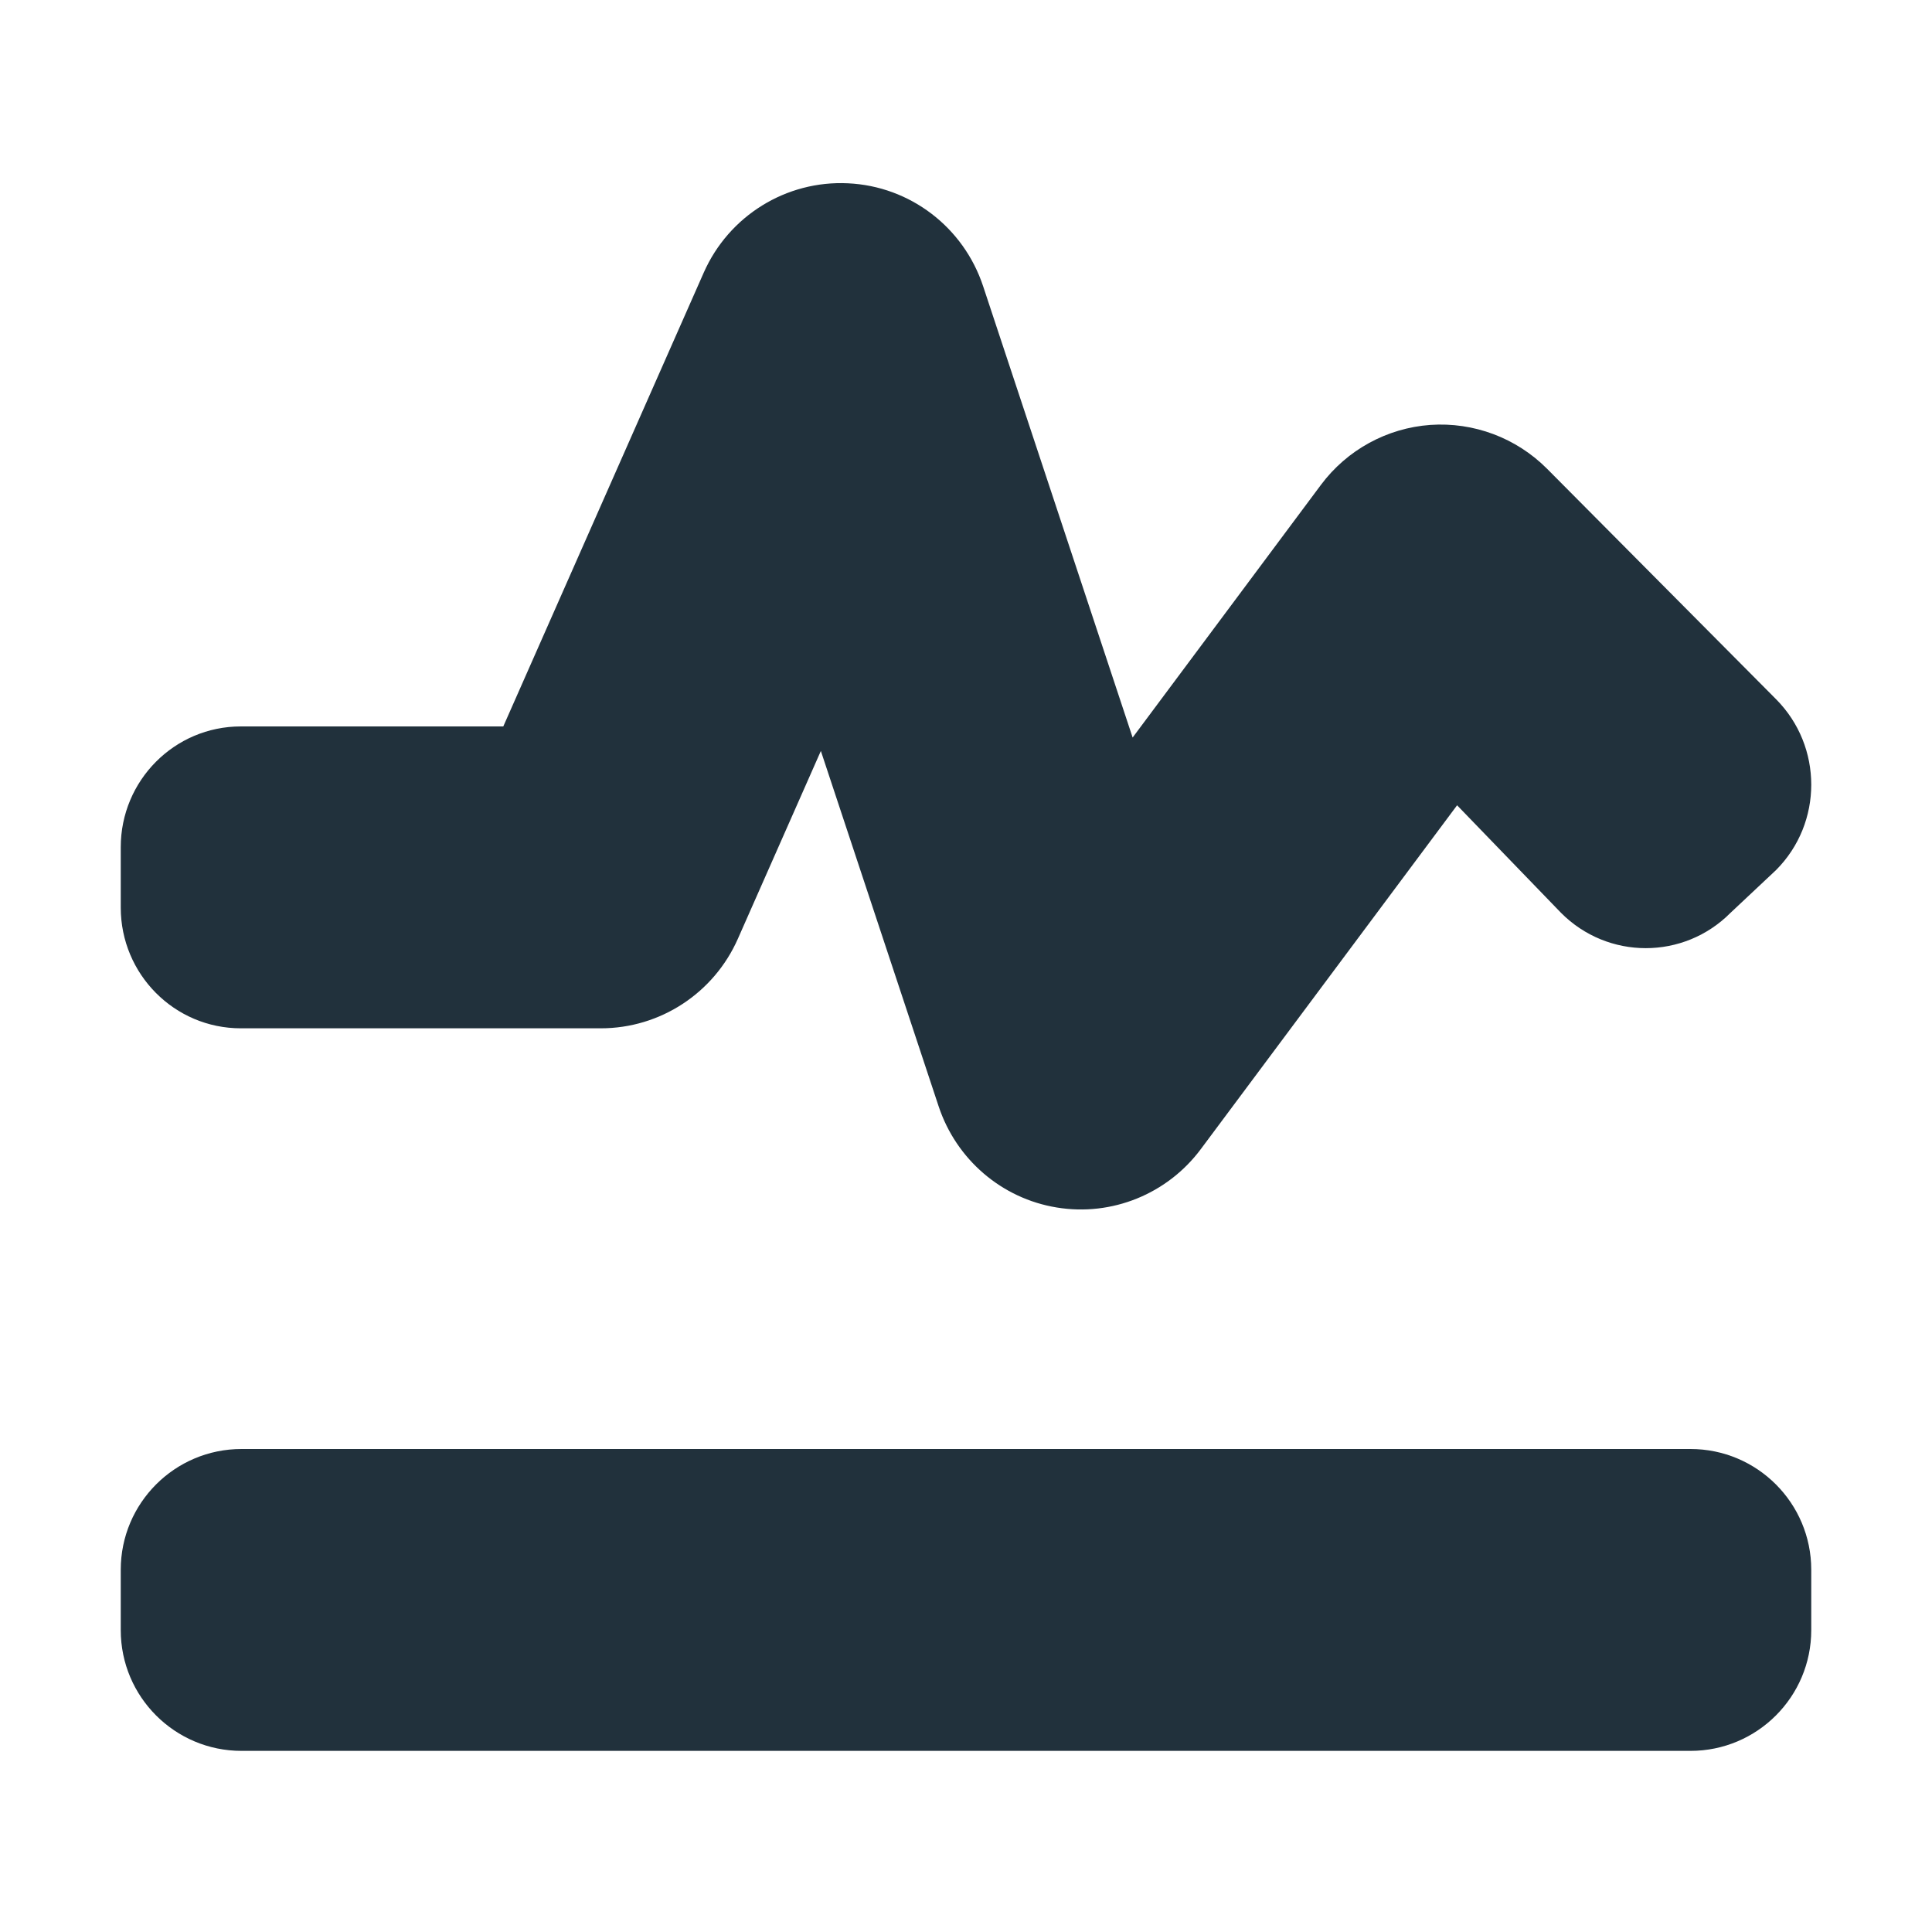 <svg width="16" height="16" viewBox="0 0 16 16" fill="none" xmlns="http://www.w3.org/2000/svg">
<path d="M7.023 1.518C7.536 1.542 7.98 1.881 8.142 2.371L9.38 6.108L10.939 4.016C11.155 3.726 11.486 3.545 11.845 3.519C12.204 3.494 12.557 3.626 12.812 3.882L14.709 5.791C15.097 6.182 15.097 6.815 14.709 7.205L14.332 7.559C13.944 7.95 13.315 7.95 12.927 7.559L12.067 6.669L9.945 9.516C9.668 9.888 9.208 10.075 8.752 10C8.296 9.926 7.919 9.602 7.773 9.161L6.798 6.219L6.111 7.774C5.912 8.225 5.467 8.516 4.976 8.516H1.994C1.445 8.516 1 8.068 1 7.516V7.016C1 6.464 1.445 6.016 1.994 6.016H4.168L5.828 2.258C6.036 1.787 6.511 1.493 7.023 1.518Z" fill="#21313C"/>
<path d="M14 12C14.552 12 15 12.448 15 13V13.5C15 14.052 14.552 14.5 14 14.5H2C1.448 14.5 1 14.052 1 13.5V13C1 12.448 1.448 12 2 12H14Z" fill="#21313C"/>
</svg>
